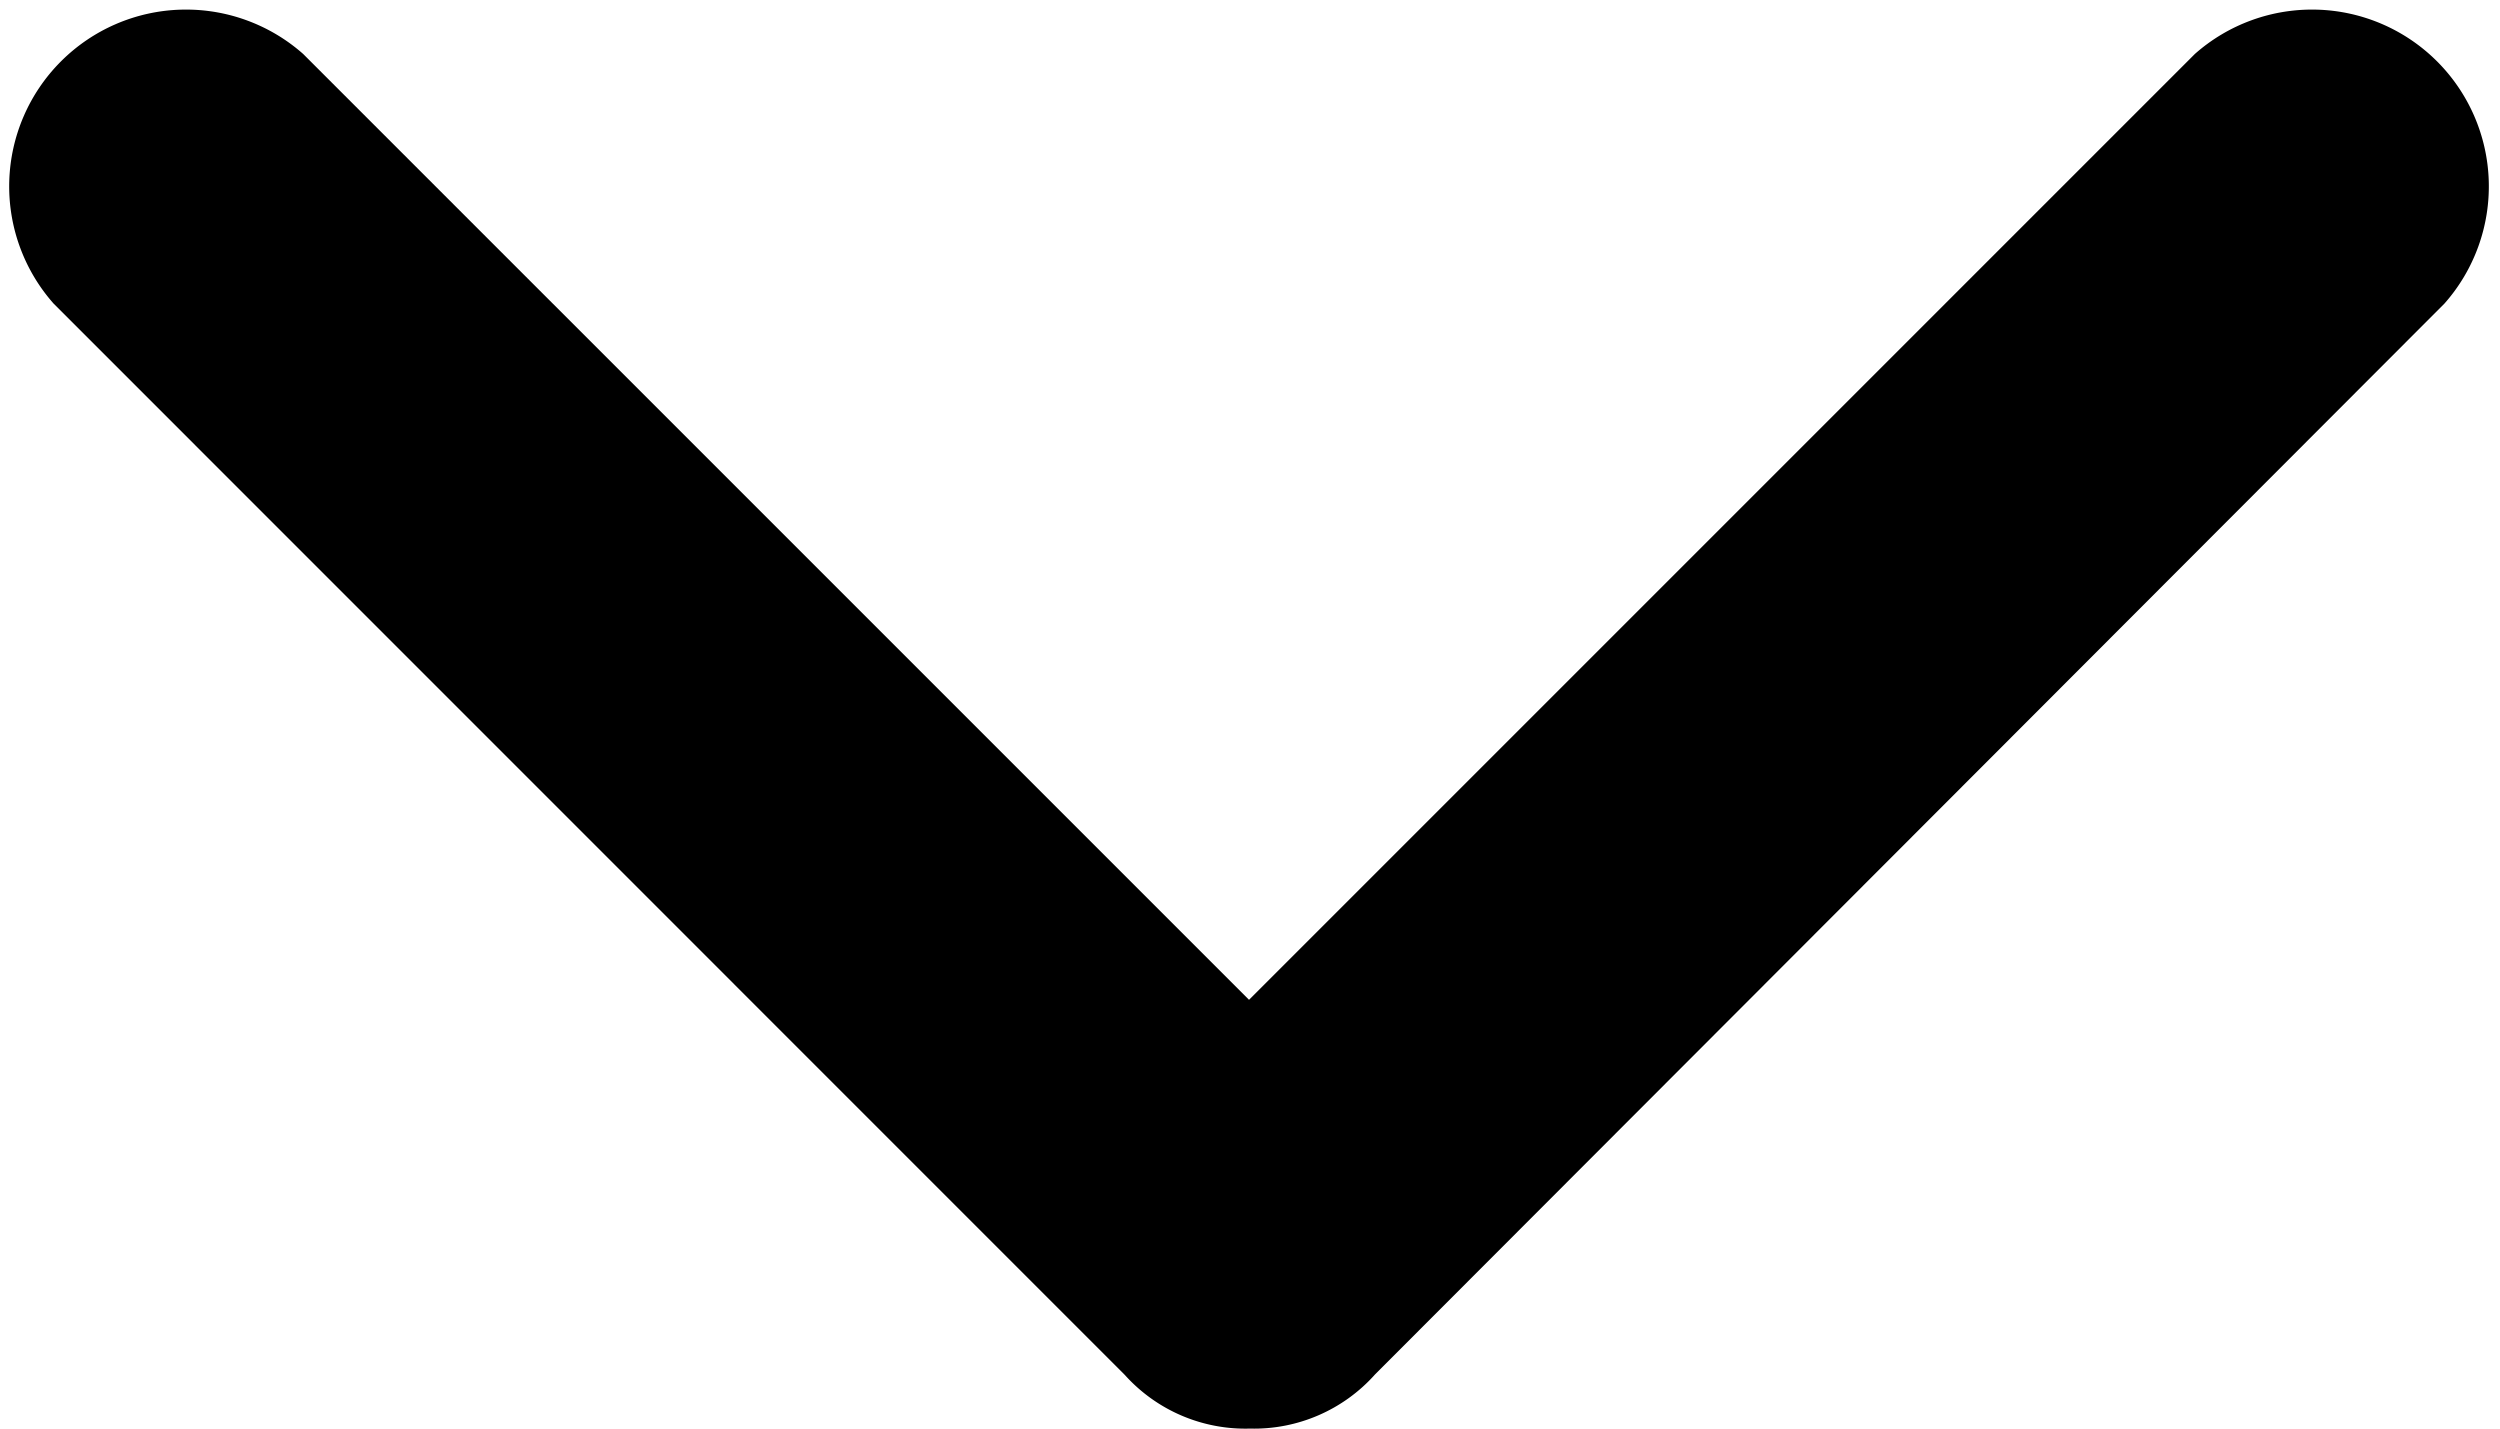 <svg xmlns="http://www.w3.org/2000/svg" width="19.031" height="10.875" viewBox="0 0 19.031 10.875"><path d="M16.539,21.812a1.234,1.234,0,0,1-.952-.408L7.432,13.248a1.346,1.346,0,0,1,1.9-1.9l7.2,7.2,7.2-7.2a1.346,1.346,0,0,1,1.9,1.9L17.491,21.4A1.234,1.234,0,0,1,16.539,21.812Z" transform="translate(-7.024 -10.937)"/></svg>